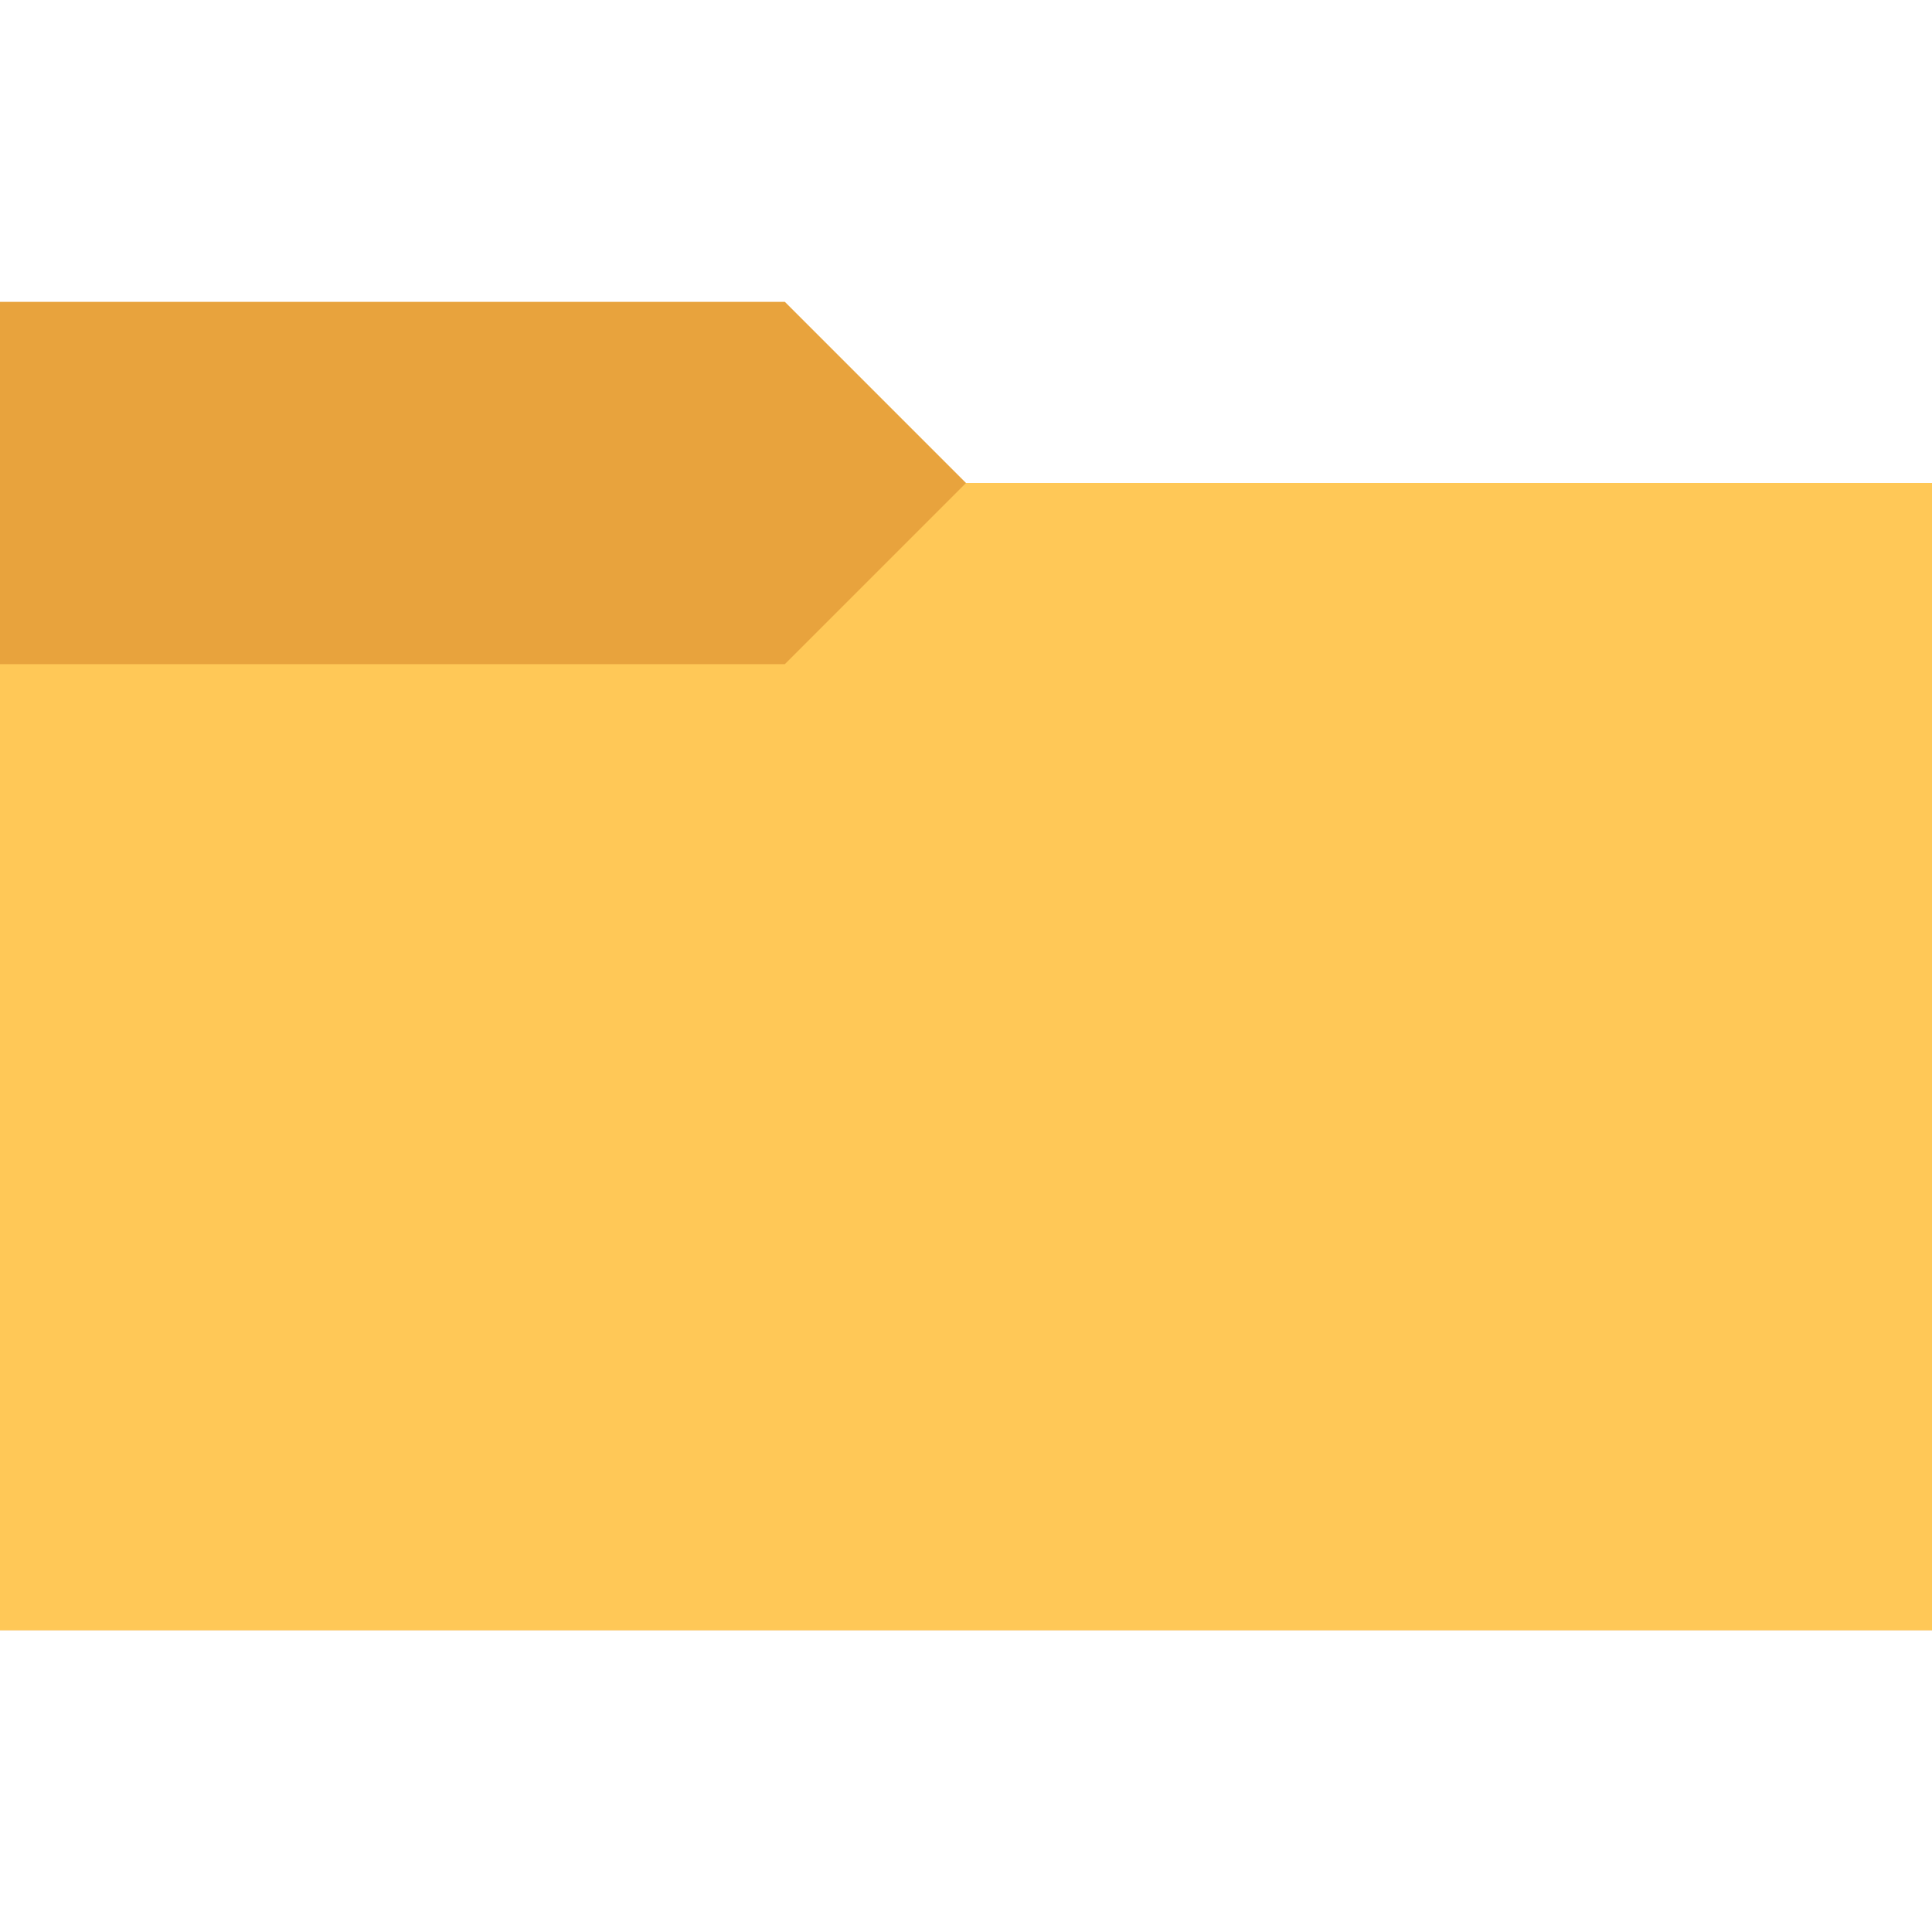 <?xml version="1.0" encoding="utf-8"?>
<!-- Generator: Adobe Illustrator 23.0.2, SVG Export Plug-In . SVG Version: 6.00 Build 0)  -->
<svg version="1.1" id="Ebene_1" xmlns="http://www.w3.org/2000/svg" xmlns:xlink="http://www.w3.org/1999/xlink" x="0px" y="0px"
	 viewBox="0 0 64 64" enable-background="new 0 0 64 64" xml:space="preserve">
<path fill-rule="evenodd" clip-rule="evenodd" fill="#E8A33D" d="M64,16H32l-6-6H0v44h64V16z"/>
<path fill-rule="evenodd" clip-rule="evenodd" fill="#FFC857" d="M0,22h26l6-6h32v38H0V22z"/>
</svg>
